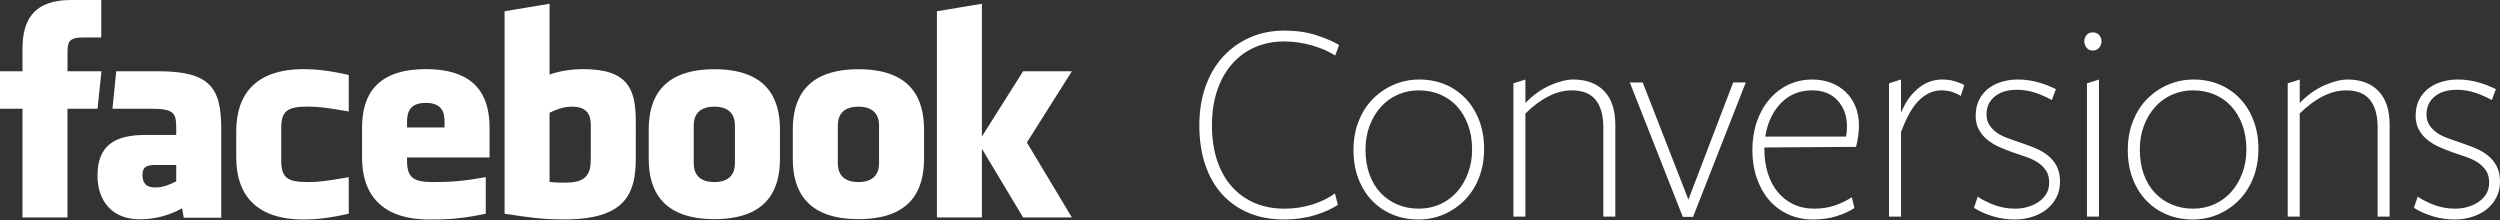 <?xml version="1.0" encoding="utf-8"?>
<!-- Generator: Adobe Illustrator 16.0.0, SVG Export Plug-In . SVG Version: 6.00 Build 0)  -->
<!DOCTYPE svg PUBLIC "-//W3C//DTD SVG 1.1//EN" "http://www.w3.org/Graphics/SVG/1.1/DTD/svg11.dtd">
<svg version="1.1" id="Layer_1" xmlns="http://www.w3.org/2000/svg" xmlns:xlink="http://www.w3.org/1999/xlink" x="0px" y="0px"
	 width="552.607px" height="48.671px" viewBox="0 0 552.607 48.671" enable-background="new 0 0 552.607 48.671"
	 xml:space="preserve">
<rect x="0" y="0" width="552.607" height="48.671" fill="#333333" stroke="none"/>
<path fill="#FFFFFF" d="M126.448,23.58c-2.029,0-3.49,0.664-4.973,1.339v15.31c1.422,0.14,2.232,0.14,3.582,0.14
	c4.869,0,5.535-2.229,5.535-5.336v-7.314C130.593,25.423,129.831,23.58,126.448,23.58 M94.12,22.744
	c-3.378,0-4.147,1.852-4.147,4.145v1.286h8.292v-1.286C98.265,24.596,97.494,22.744,94.12,22.744 M31.494,38.682
	c0,1.812,0.856,2.754,2.748,2.754c2.03,0,3.23-0.66,4.712-1.34v-3.63h-4.438C32.416,36.466,31.494,36.855,31.494,38.682
	 M157.897,23.58c-3.383,0-4.555,1.843-4.555,4.136v8.38c0,2.301,1.172,4.147,4.555,4.147c3.373,0,4.555-1.848,4.555-4.147v-8.38
	C162.452,25.423,161.271,23.58,157.897,23.58 M14.914,48.072H4.971V24.035H0V15.75h4.971v-4.973C4.971,4.02,7.776,0,15.746,0h6.637
	v8.285h-4.146c-3.104,0-3.31,1.158-3.31,3.318l-0.013,4.146h7.517l-0.88,8.285h-6.637V48.072z M48.902,48.134h-8.288l-0.357-2.094
	c-3.786,2.094-7.164,2.435-9.391,2.435c-6.08,0-9.315-4.056-9.315-9.664c0-6.615,3.775-8.978,10.529-8.978h6.874v-1.43
	c0-3.379-0.388-4.369-5.588-4.369h-8.504l0.832-8.285h9.294c11.412,0,13.914,3.602,13.914,12.721V48.134z M77.087,24.643
	c-5.158-0.883-6.639-1.078-9.12-1.078c-4.458,0-5.805,0.984-5.805,4.763v7.151c0,3.78,1.347,4.767,5.805,4.767
	c2.481,0,3.962-0.195,9.12-1.082v8.078c-4.519,1.014-7.461,1.278-9.948,1.278c-10.678,0-14.92-5.606-14.92-13.709v-5.804
	c0-8.106,4.242-13.724,14.92-13.724c2.487,0,5.43,0.269,9.948,1.282V24.643z M108.208,34.811H89.973v0.668
	c0,3.78,1.348,4.767,5.804,4.767c4.008,0,6.452-0.195,11.6-1.082v8.078c-4.964,1.014-7.55,1.278-12.424,1.278
	c-10.678,0-14.924-5.606-14.924-13.709v-6.636c0-7.085,3.152-12.892,14.092-12.892c10.942,0,14.088,5.738,14.088,12.892
	L108.208,34.811L108.208,34.811z M140.536,34.962c0,7.83-2.24,13.541-15.814,13.541c-4.898,0-7.777-0.432-13.188-1.264V2.487
	l9.941-1.655v15.653c2.148-0.798,4.93-1.202,7.461-1.202c9.945,0,11.6,4.453,11.6,11.605V34.962L140.536,34.962z M172.405,35.134
	c0,6.755-2.793,13.306-14.475,13.306c-11.689,0-14.533-6.551-14.533-13.306v-6.52c0-6.757,2.844-13.309,14.533-13.309
	c11.682,0,14.475,6.552,14.475,13.309V35.134z M204.25,35.134c0,6.755-2.795,13.306-14.473,13.306
	c-11.69,0-14.536-6.551-14.536-13.306v-6.52c0-6.757,2.846-13.309,14.536-13.309c11.678,0,14.473,6.552,14.473,13.309V35.134z
	 M236.936,48.072h-10.779l-9.113-15.191v15.191H207.1V2.487l9.943-1.655v29.345l9.113-14.427h10.779l-9.951,15.744L236.936,48.072z
	 M189.742,23.58c-3.377,0-4.549,1.843-4.549,4.136v8.38c0,2.301,1.172,4.147,4.549,4.147c3.373,0,4.566-1.848,4.566-4.147v-8.38
	C194.309,25.423,193.115,23.58,189.742,23.58"/>
<g>
	<path fill="#FFFFFF" d="M295.145,12.27c-1.424-0.906-3.14-1.651-5.146-2.233s-4.089-0.874-6.247-0.874
		c-2.2,0-4.262,0.4-6.182,1.201c-1.921,0.801-3.604,1.993-5.049,3.574c-1.446,1.581-2.579,3.53-3.398,5.846
		c-0.82,2.317-1.23,4.969-1.23,7.957c0,2.858,0.378,5.425,1.133,7.698s1.834,4.201,3.237,5.781c1.401,1.581,3.085,2.794,5.049,3.639
		c1.963,0.844,4.153,1.266,6.57,1.266c2.201,0,4.272-0.308,6.215-0.923c1.941-0.616,3.603-1.431,4.984-2.443l0.646,2.525
		c-1.381,0.906-3.097,1.673-5.146,2.298c-2.051,0.625-4.305,0.938-6.765,0.938c-2.892,0-5.492-0.485-7.801-1.457
		c-2.309-0.971-4.272-2.352-5.891-4.143c-1.618-1.79-2.859-3.97-3.722-6.538c-0.864-2.566-1.295-5.447-1.295-8.642
		c0-3.193,0.463-6.085,1.392-8.674c0.928-2.589,2.233-4.79,3.917-6.603c1.683-1.812,3.667-3.214,5.955-4.208
		c2.287-0.993,4.79-1.489,7.509-1.489c2.632,0,4.984,0.337,7.056,1.009c2.071,0.672,3.755,1.394,5.05,2.163L295.145,12.27z"/>
	<path fill="#FFFFFF" d="M328.048,32.919c0,2.33-0.378,4.456-1.133,6.376c-0.755,1.921-1.802,3.561-3.14,4.92
		s-2.88,2.417-4.628,3.172s-3.637,1.133-5.664,1.133c-1.985,0-3.852-0.356-5.6-1.068s-3.269-1.736-4.563-3.074
		s-2.31-2.956-3.043-4.855c-0.733-1.898-1.1-4.014-1.1-6.344s0.377-4.455,1.133-6.376c0.754-1.92,1.801-3.561,3.139-4.92
		s2.892-2.417,4.661-3.172c1.77-0.754,3.646-1.133,5.632-1.133c2.028,0,3.905,0.356,5.632,1.068
		c1.726,0.712,3.236,1.738,4.531,3.075c1.295,1.338,2.308,2.957,3.042,4.855C327.681,28.475,328.048,30.589,328.048,32.919z
		 M325.395,33.048c0-2.027-0.303-3.852-0.906-5.47c-0.605-1.618-1.425-2.988-2.46-4.11c-1.036-1.122-2.277-1.984-3.723-2.589
		c-1.446-0.604-3.01-0.906-4.693-0.906c-1.683,0-3.247,0.324-4.692,0.971c-1.446,0.647-2.687,1.554-3.723,2.719
		c-1.035,1.165-1.855,2.547-2.46,4.143c-0.604,1.598-0.906,3.345-0.906,5.243c0,2.029,0.292,3.852,0.874,5.471
		c0.583,1.618,1.402,2.988,2.46,4.11c1.057,1.122,2.309,1.985,3.755,2.589c1.445,0.605,3.01,0.906,4.692,0.906
		c1.684,0,3.247-0.323,4.693-0.971c1.445-0.647,2.687-1.554,3.723-2.719c1.035-1.165,1.854-2.546,2.46-4.143
		C325.092,36.696,325.395,34.949,325.395,33.048z"/>
	<path fill="#FFFFFF" d="M354.4,47.873V28.148c0-2.638-0.562-4.661-1.683-6.066c-1.123-1.406-2.892-2.109-5.309-2.109
		c-1.683,0-3.398,0.444-5.146,1.33c-1.747,0.887-3.441,2.152-5.081,3.795v22.774h-2.654V18.419l2.654-0.841v5.179
		c1.726-1.769,3.561-3.075,5.502-3.917c1.942-0.841,3.625-1.262,5.05-1.262c2.934,0,5.221,0.853,6.861,2.557
		c1.64,1.705,2.46,4.197,2.46,7.476v20.262H354.4z"/>
	<path fill="#FFFFFF" d="M374.24,47.937h-2.266l-11.717-29.712h2.849l10.099,25.893l9.903-25.893h2.784L374.24,47.937z"/>
	<path fill="#FFFFFF" d="M390.002,33.052c0,1.864,0.249,3.599,0.749,5.202c0.498,1.604,1.225,2.992,2.18,4.163
		c0.954,1.172,2.114,2.082,3.482,2.732c1.366,0.65,2.896,0.975,4.588,0.975c1.691,0,3.231-0.242,4.62-0.73
		c1.388-0.487,2.625-1.085,3.71-1.794l0.583,2.396c-1.168,0.734-2.518,1.338-4.053,1.812c-1.535,0.474-3.21,0.712-5.025,0.712
		c-2.032,0-3.88-0.378-5.545-1.133s-3.08-1.812-4.247-3.172s-2.075-2.978-2.724-4.855c-0.648-1.877-0.972-3.938-0.972-6.182
		c0-2.243,0.323-4.314,0.971-6.214s1.563-3.55,2.751-4.953c1.187-1.402,2.59-2.492,4.208-3.269s3.398-1.165,5.34-1.165
		c1.467,0,2.826,0.238,4.078,0.712c1.252,0.476,2.341,1.155,3.27,2.039c0.928,0.885,1.65,1.953,2.168,3.205
		c0.519,1.252,0.777,2.676,0.777,4.272c0,0.734-0.066,1.532-0.195,2.396c-0.13,0.863-0.281,1.618-0.454,2.266l-20.26,0.13V33.052z
		 M408.062,30.201c0.13-0.738,0.194-1.477,0.194-2.215c0-2.345-0.685-4.267-2.054-5.766c-1.37-1.498-3.249-2.248-5.641-2.248
		c-2.781,0-5.085,0.945-6.911,2.834c-1.825,1.89-2.978,4.353-3.455,7.394H408.062z"/>
	<path fill="#FFFFFF" d="M420.206,47.873h-2.654V18.419l2.654-0.841v7.38c0.862-2.201,2.093-3.981,3.689-5.341
		s3.409-2.039,5.438-2.039c0.949,0,1.845,0.119,2.687,0.356c0.842,0.238,1.563,0.529,2.169,0.874l-0.777,2.395
		c-0.475-0.318-1.079-0.603-1.812-0.854c-0.734-0.251-1.575-0.376-2.524-0.376c-1.683,0-3.269,0.693-4.758,2.077
		c-1.488,1.385-2.859,3.764-4.11,7.137V47.873z"/>
	<path fill="#FFFFFF" d="M455.354,40.169c0,1.295-0.27,2.46-0.809,3.495c-0.54,1.036-1.263,1.91-2.169,2.622
		s-1.964,1.263-3.172,1.65c-1.209,0.389-2.503,0.583-3.884,0.583c-1.684,0-3.312-0.245-4.888-0.731
		c-1.575-0.487-2.945-1.107-4.11-1.858l0.842-2.459c1.251,0.82,2.566,1.467,3.948,1.941c1.381,0.476,2.826,0.712,4.337,0.712
		c0.949,0,1.866-0.128,2.752-0.387c0.884-0.259,1.683-0.624,2.395-1.098s1.283-1.066,1.716-1.776
		c0.431-0.71,0.647-1.539,0.647-2.487c0-1.076-0.227-1.958-0.68-2.647s-1.047-1.28-1.78-1.776c-0.734-0.496-1.576-0.904-2.524-1.227
		c-0.95-0.323-1.921-0.657-2.913-1.002c-0.993-0.344-1.985-0.731-2.978-1.162c-0.994-0.431-1.889-0.958-2.687-1.583
		c-0.8-0.624-1.446-1.377-1.942-2.26c-0.497-0.883-0.744-1.928-0.744-3.133c0-1.334,0.247-2.497,0.744-3.488
		c0.496-0.99,1.165-1.818,2.007-2.486s1.822-1.173,2.945-1.518c1.122-0.344,2.33-0.517,3.625-0.517c1.554,0,3.053,0.206,4.499,0.615
		c1.445,0.411,2.751,0.917,3.916,1.521l-0.906,2.395c-1.252-0.69-2.515-1.24-3.787-1.651c-1.273-0.409-2.6-0.615-3.98-0.615
		c-2.029,0-3.647,0.497-4.855,1.489c-1.208,0.993-1.812,2.309-1.812,3.949c0,0.95,0.227,1.759,0.68,2.428s1.036,1.241,1.748,1.715
		c0.712,0.476,1.543,0.874,2.492,1.198c0.949,0.323,1.898,0.658,2.849,1.003c1.035,0.346,2.049,0.724,3.042,1.133
		c0.992,0.411,1.898,0.938,2.719,1.586c0.819,0.647,1.478,1.436,1.975,2.363C455.105,37.634,455.354,38.789,455.354,40.169z"/>
	<path fill="#FFFFFF" d="M464.54,9.098c0,0.518-0.173,0.993-0.518,1.424c-0.346,0.432-0.82,0.647-1.425,0.647
		s-1.067-0.215-1.392-0.647c-0.323-0.431-0.485-0.906-0.485-1.424c0-0.475,0.162-0.917,0.485-1.327
		c0.324-0.41,0.787-0.615,1.392-0.615s1.079,0.205,1.425,0.615C464.367,8.181,464.54,8.623,464.54,9.098z M461.304,47.873V18.419
		l2.653-0.841v30.295H461.304z"/>
	<path fill="#FFFFFF" d="M499.204,32.919c0,2.33-0.378,4.456-1.133,6.376c-0.755,1.921-1.802,3.561-3.14,4.92
		s-2.88,2.417-4.628,3.172s-3.637,1.133-5.664,1.133c-1.985,0-3.852-0.356-5.6-1.068s-3.269-1.736-4.563-3.074
		s-2.31-2.956-3.043-4.855c-0.733-1.898-1.1-4.014-1.1-6.344s0.377-4.455,1.133-6.376c0.754-1.92,1.801-3.561,3.139-4.92
		s2.892-2.417,4.661-3.172c1.77-0.754,3.646-1.133,5.632-1.133c2.028,0,3.905,0.356,5.632,1.068
		c1.726,0.712,3.236,1.738,4.531,3.075c1.295,1.338,2.308,2.957,3.042,4.855C498.837,28.475,499.204,30.589,499.204,32.919z
		 M496.551,33.048c0-2.027-0.303-3.852-0.906-5.47c-0.605-1.618-1.425-2.988-2.46-4.11c-1.036-1.122-2.277-1.984-3.723-2.589
		c-1.446-0.604-3.01-0.906-4.693-0.906c-1.683,0-3.247,0.324-4.692,0.971c-1.446,0.647-2.687,1.554-3.723,2.719
		c-1.035,1.165-1.855,2.547-2.46,4.143c-0.604,1.598-0.906,3.345-0.906,5.243c0,2.029,0.292,3.852,0.874,5.471
		c0.583,1.618,1.402,2.988,2.46,4.11c1.057,1.122,2.309,1.985,3.755,2.589c1.445,0.605,3.01,0.906,4.692,0.906
		c1.684,0,3.247-0.323,4.693-0.971c1.445-0.647,2.687-1.554,3.723-2.719c1.035-1.165,1.854-2.546,2.46-4.143
		C496.248,36.696,496.551,34.949,496.551,33.048z"/>
	<path fill="#FFFFFF" d="M525.557,47.873V28.148c0-2.638-0.562-4.661-1.683-6.066c-1.123-1.406-2.892-2.109-5.309-2.109
		c-1.683,0-3.398,0.444-5.146,1.33c-1.747,0.887-3.441,2.152-5.081,3.795v22.774h-2.654V18.419l2.654-0.841v5.179
		c1.726-1.769,3.561-3.075,5.502-3.917c1.942-0.841,3.625-1.262,5.05-1.262c2.934,0,5.221,0.853,6.861,2.557
		c1.64,1.705,2.46,4.197,2.46,7.476v20.262H525.557z"/>
	<path fill="#FFFFFF" d="M552.607,40.169c0,1.295-0.27,2.46-0.809,3.495c-0.54,1.036-1.263,1.91-2.169,2.622
		s-1.964,1.263-3.172,1.65c-1.209,0.389-2.503,0.583-3.884,0.583c-1.684,0-3.312-0.245-4.888-0.731
		c-1.575-0.487-2.945-1.107-4.11-1.858l0.842-2.459c1.251,0.82,2.566,1.467,3.948,1.941c1.381,0.476,2.826,0.712,4.337,0.712
		c0.949,0,1.866-0.128,2.752-0.387c0.884-0.259,1.683-0.624,2.395-1.098s1.283-1.066,1.716-1.776
		c0.431-0.71,0.647-1.539,0.647-2.487c0-1.076-0.227-1.958-0.68-2.647s-1.047-1.28-1.78-1.776c-0.734-0.496-1.576-0.904-2.524-1.227
		c-0.95-0.323-1.921-0.657-2.913-1.002c-0.993-0.344-1.985-0.731-2.978-1.162c-0.994-0.431-1.889-0.958-2.687-1.583
		c-0.8-0.624-1.446-1.377-1.942-2.26c-0.497-0.883-0.744-1.928-0.744-3.133c0-1.334,0.247-2.497,0.744-3.488
		c0.496-0.99,1.165-1.818,2.007-2.486s1.822-1.173,2.945-1.518c1.122-0.344,2.33-0.517,3.625-0.517c1.554,0,3.053,0.206,4.499,0.615
		c1.445,0.411,2.751,0.917,3.916,1.521l-0.906,2.395c-1.252-0.69-2.515-1.24-3.787-1.651c-1.273-0.409-2.6-0.615-3.98-0.615
		c-2.029,0-3.647,0.497-4.855,1.489c-1.208,0.993-1.812,2.309-1.812,3.949c0,0.95,0.227,1.759,0.68,2.428s1.036,1.241,1.748,1.715
		c0.712,0.476,1.543,0.874,2.492,1.198c0.949,0.323,1.898,0.658,2.849,1.003c1.035,0.346,2.049,0.724,3.042,1.133
		c0.992,0.411,1.898,0.938,2.719,1.586c0.819,0.647,1.478,1.436,1.975,2.363C552.358,37.634,552.607,38.789,552.607,40.169z"/>
</g>
</svg>
